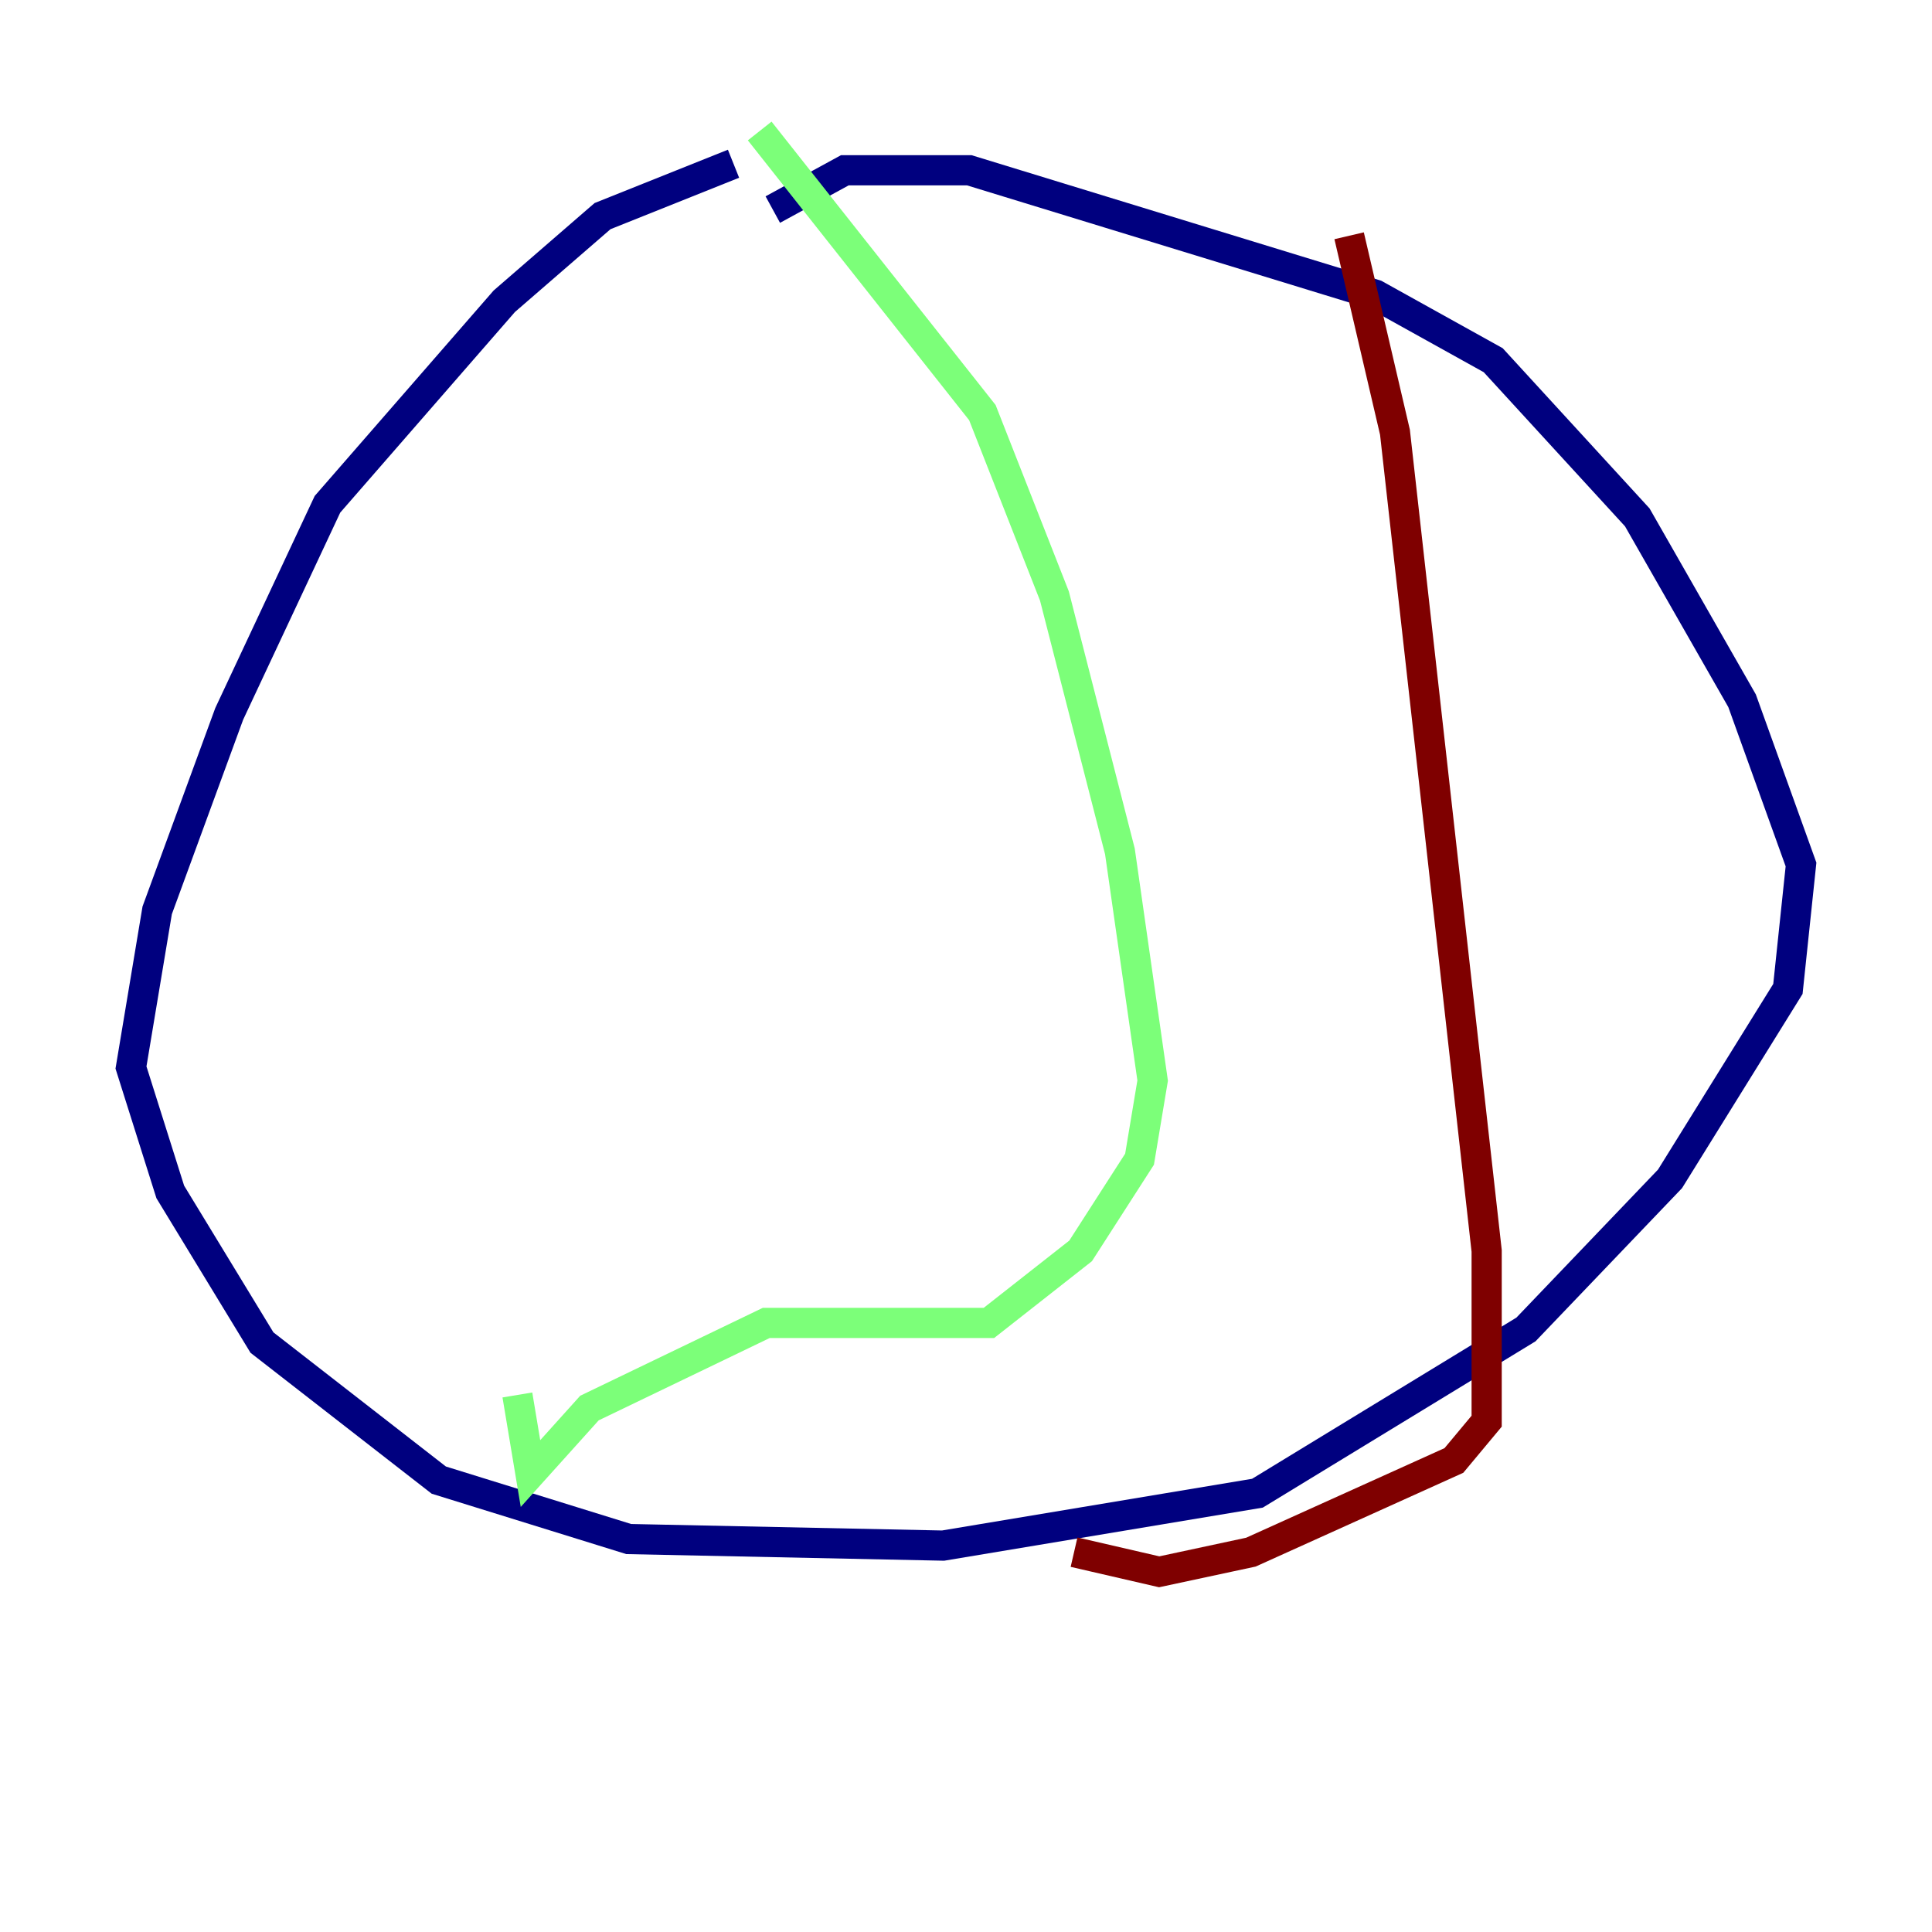<?xml version="1.0" encoding="utf-8" ?>
<svg baseProfile="tiny" height="128" version="1.2" viewBox="0,0,128,128" width="128" xmlns="http://www.w3.org/2000/svg" xmlns:ev="http://www.w3.org/2001/xml-events" xmlns:xlink="http://www.w3.org/1999/xlink"><defs /><polyline fill="none" points="51.2,13.885 55.973,11.281 64.217,11.281 91.119,19.525 98.929,23.864 108.475,34.278 115.417,46.427 119.322,57.275 118.454,65.519 110.644,78.102 101.098,88.081 83.308,98.929 62.481,102.4 41.654,101.966 29.071,98.061 17.356,88.949 11.281,78.969 8.678,70.725 10.414,60.312 15.186,47.295 21.695,33.41 33.41,19.959 39.919,14.319 48.597,10.848" stroke="#00007f" stroke-width="2" /><polyline fill="none" points="50.332,8.678 65.085,27.336 69.858,39.485 74.197,56.407 76.366,71.593 75.498,76.8 71.593,82.875 65.519,87.647 50.766,87.647 39.051,93.288 35.146,97.627 34.278,92.42" stroke="#7cff79" stroke-width="2" /><polyline fill="none" points="89.383,15.62 92.42,28.637 98.495,82.875 98.495,94.156 96.325,96.759 82.875,102.834 76.8,104.136 71.159,102.834" stroke="#7f0000" stroke-width="2" /></svg>